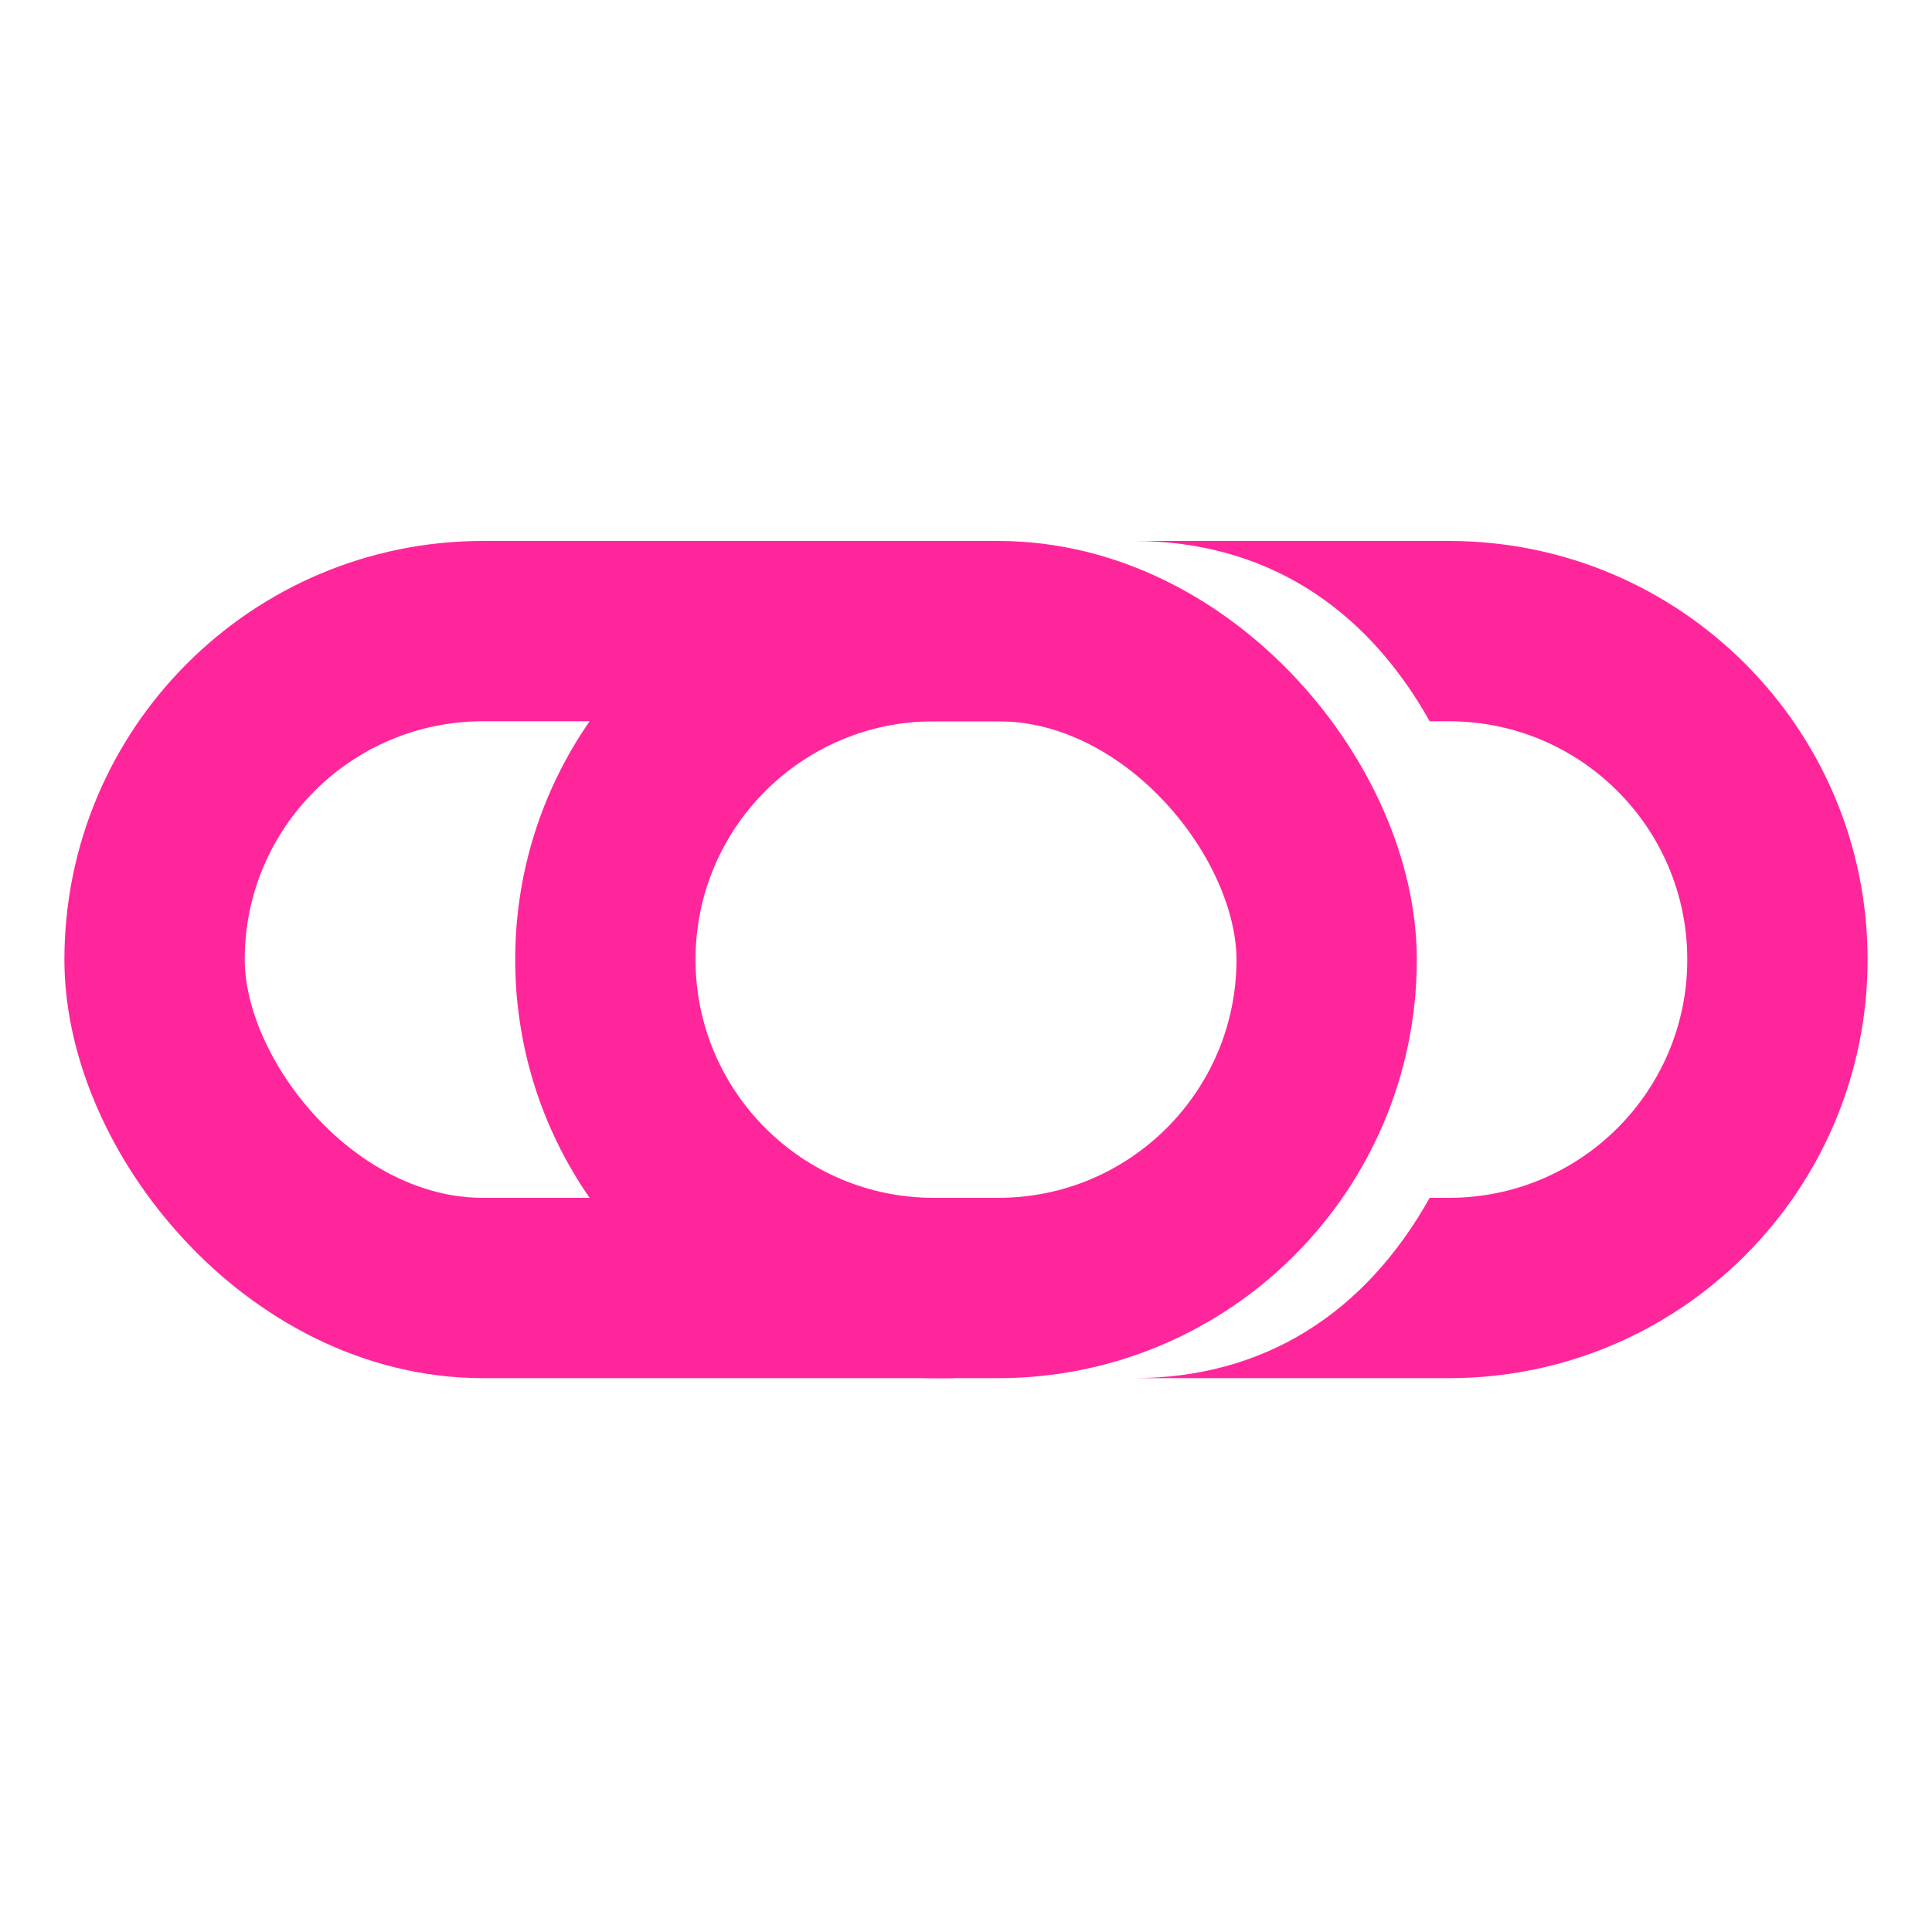 <svg width="150" height="150" viewBox="0 0 150 150" fill="none" xmlns="http://www.w3.org/2000/svg">
<path fill-rule="evenodd" clip-rule="evenodd" d="M111 56H112.5C122.717 56 131 64.283 131 74.5C131 84.717 122.717 93 112.5 93H111C105.942 102.021 98.089 107 88.012 107H112.5C130.449 107 145 92.449 145 74.5C145 56.551 130.449 42 112.5 42H88.012C98.089 42 105.942 46.979 111 56ZM88.012 56L74 42H72.5C54.551 42 40 56.551 40 74.5C40 92.449 54.551 107 72.5 107H74L88.012 93H72.5C62.283 93 54 84.717 54 74.5C54 64.283 62.283 56 72.5 56H88.012Z" fill="#FF269B"/>
<rect x="12" y="49" width="91" height="51" rx="25.5" stroke="#FF269B" stroke-width="14"/>
</svg>
